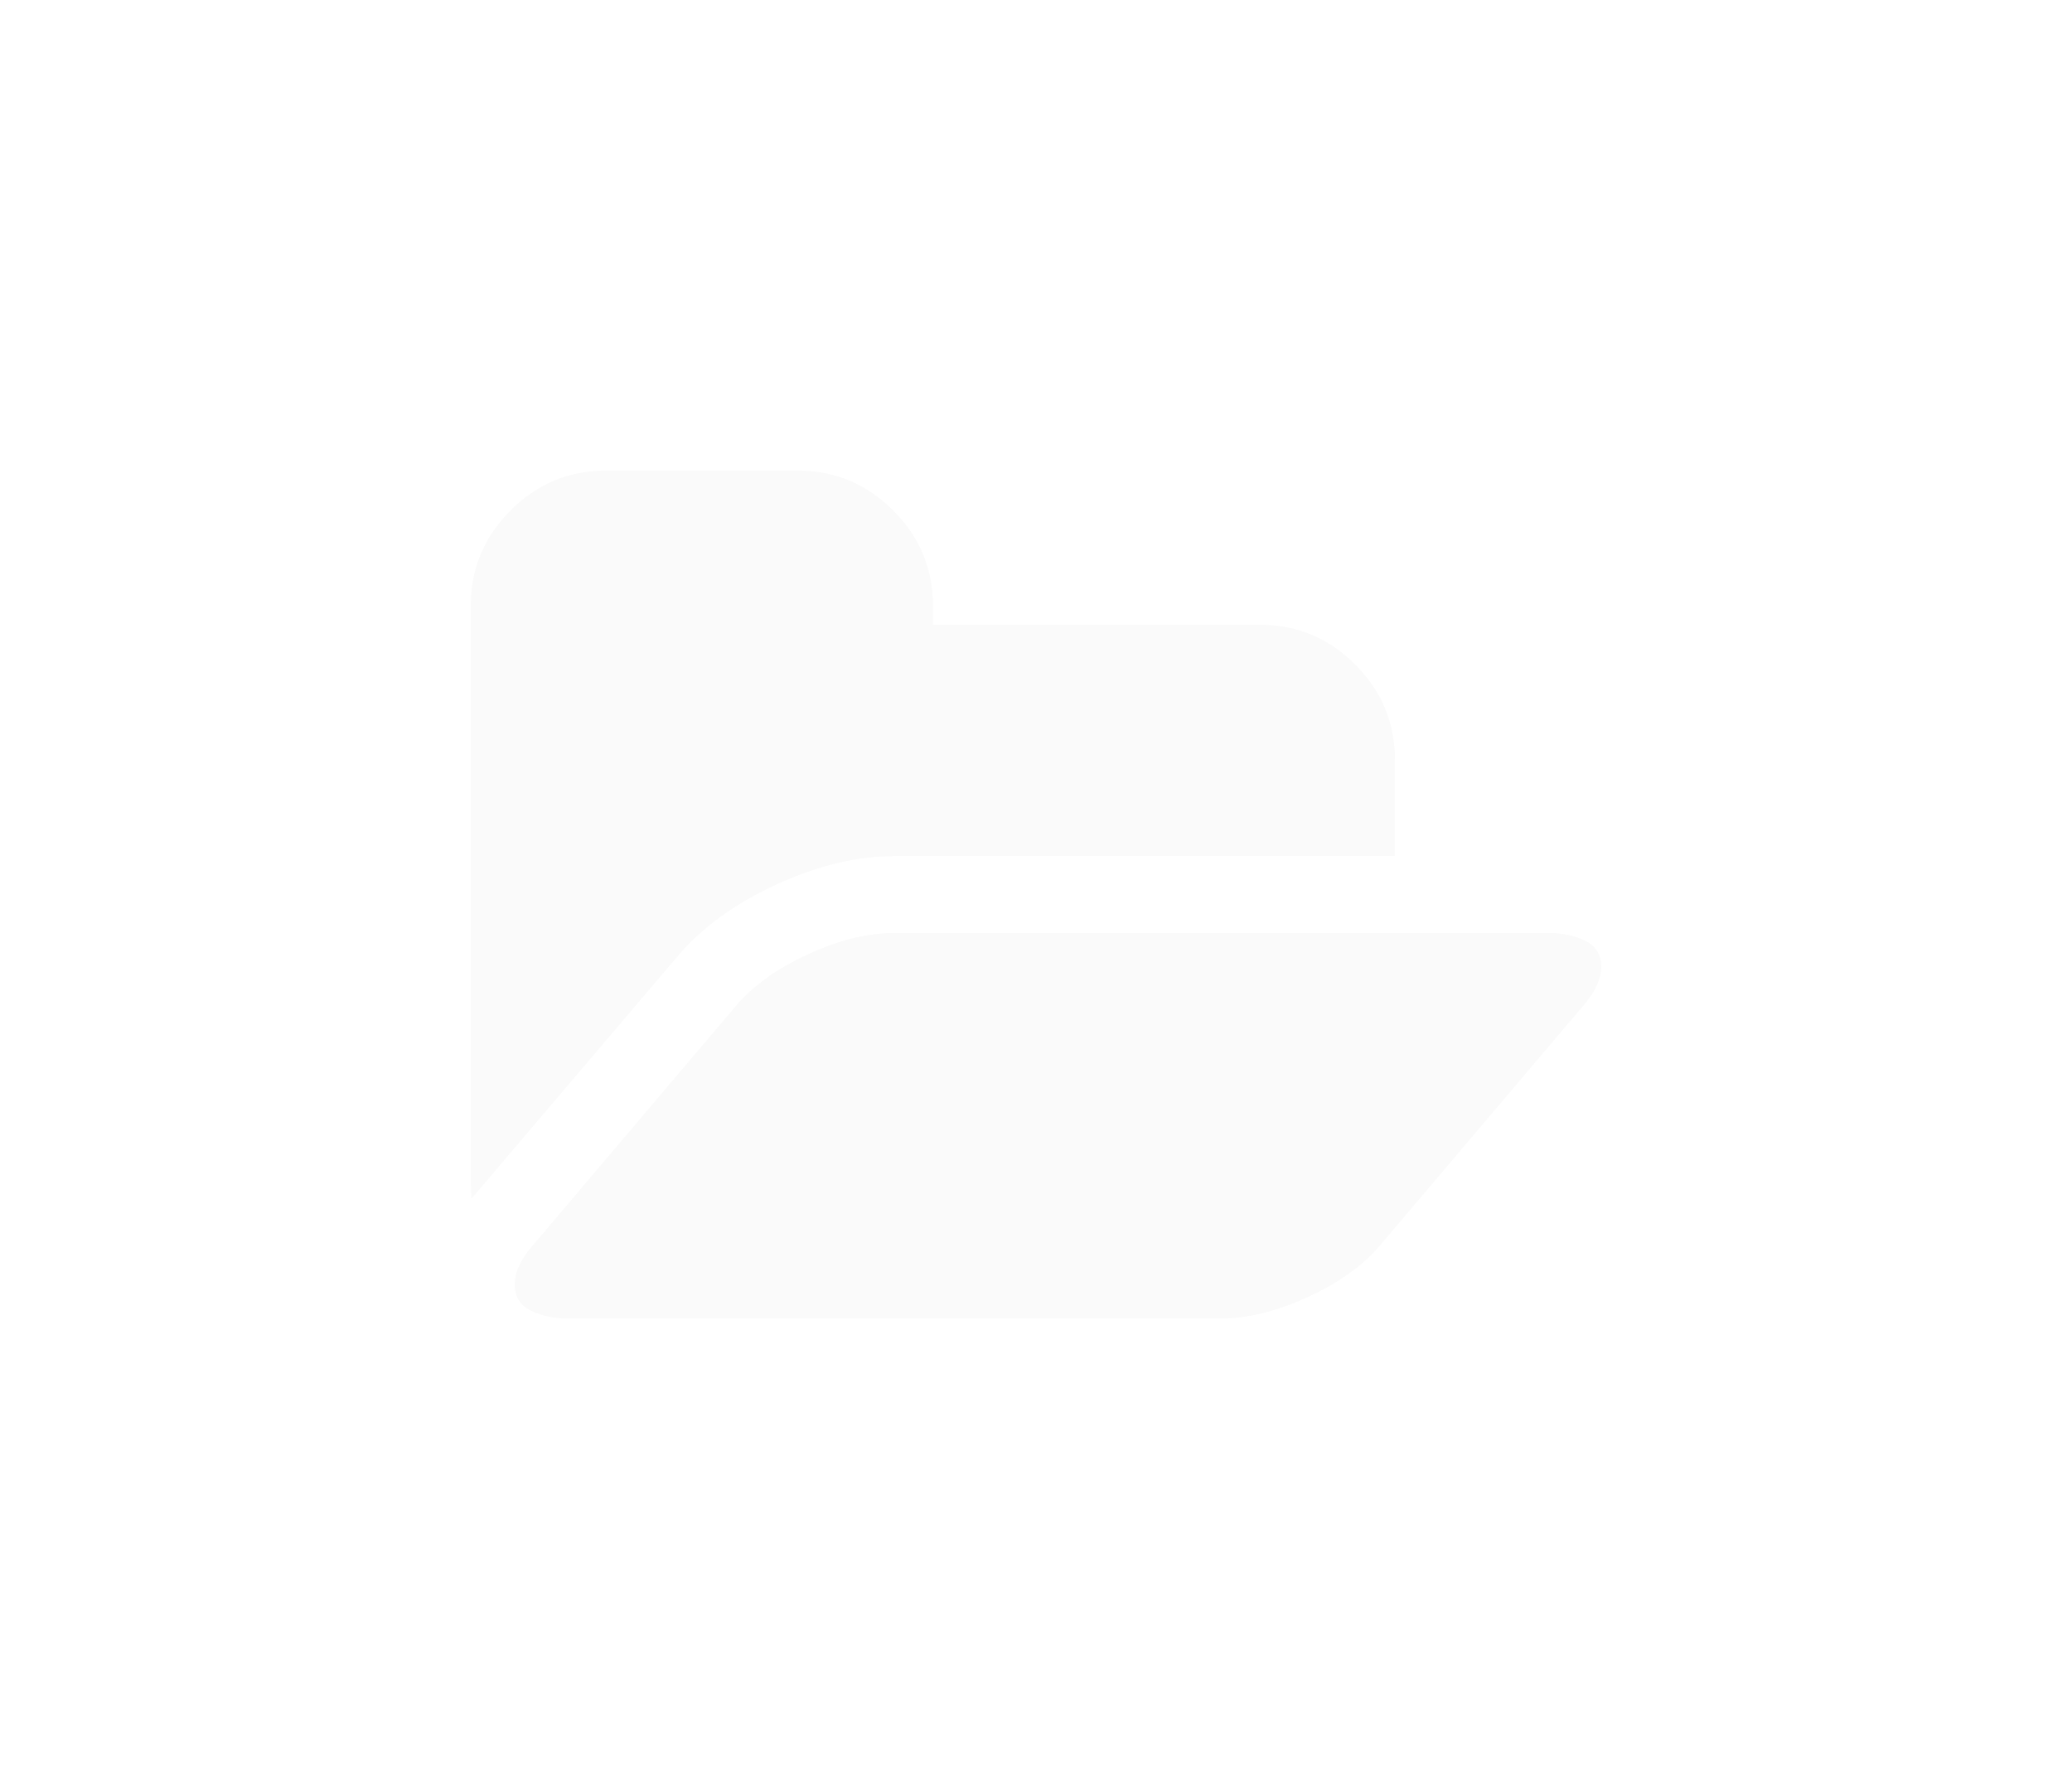 ﻿<?xml version="1.0" encoding="utf-8"?>
<svg version="1.1" xmlns:xlink="http://www.w3.org/1999/xlink" width="44px" height="38px" xmlns="http://www.w3.org/2000/svg">
  <defs>
    <filter x="-10px" y="-10px" width="44px" height="38px" filterUnits="userSpaceOnUse" id="filter3532">
      <feOffset dx="0" dy="0" in="SourceAlpha" result="shadowOffsetInner" />
      <feGaussianBlur stdDeviation="5" in="shadowOffsetInner" result="shadowGaussian" />
      <feComposite in2="shadowGaussian" operator="atop" in="SourceAlpha" result="shadowComposite" />
      <feColorMatrix type="matrix" values="0 0 0 0 0  0 0 0 0 0  0 0 0 0 0  0 0 0 0.314 0  " in="shadowComposite" />
    </filter>
    <g id="widget3533">
      <path d="M 23.662 9.984  C 23.887 10.095  24 10.278  24 10.534  C 24 10.798  23.868 11.08  23.604 11.378  L 19.312 16.44  C 18.946 16.875  18.433 17.244  17.773 17.546  C 17.113 17.849  16.502 18  15.94 18  L 2.044 18  C 1.754 18  1.497 17.945  1.271 17.834  C 1.045 17.723  0.932 17.54  0.932 17.284  C 0.932 17.02  1.064 16.739  1.328 16.44  L 5.62 11.378  C 5.986 10.943  6.499 10.575  7.159 10.272  C 7.819 9.969  8.43 9.818  8.992 9.818  L 22.889 9.818  C 23.178 9.818  23.436 9.874  23.662 9.984  Z M 18.776 4.116  C 19.338 4.679  19.619 5.352  19.619 6.136  L 19.619 8.182  L 8.992 8.182  C 8.192 8.182  7.353 8.384  6.476 8.789  C 5.599 9.194  4.9 9.703  4.381 10.317  L 0.077 15.379  L 0.013 15.456  C 0.013 15.422  0.011 15.369  0.006 15.296  C 0.002 15.224  0 15.17  0 15.136  L 0 2.864  C 0 2.08  0.281 1.406  0.843 0.844  C 1.405 0.281  2.078 0  2.861 0  L 6.948 0  C 7.732 0  8.404 0.281  8.966 0.844  C 9.528 1.406  9.809 2.08  9.809 2.864  L 9.809 3.273  L 16.758 3.273  C 17.541 3.273  18.214 3.554  18.776 4.116  Z " fill-rule="nonzero" fill="#fafafa" stroke="none" />
    </g>
  </defs>
  <g transform="matrix(1 0 0 1 10 10 )">
    <use xlink:href="#widget3533" filter="url(#filter3532)" />
    <use xlink:href="#widget3533" />
  </g>
</svg>